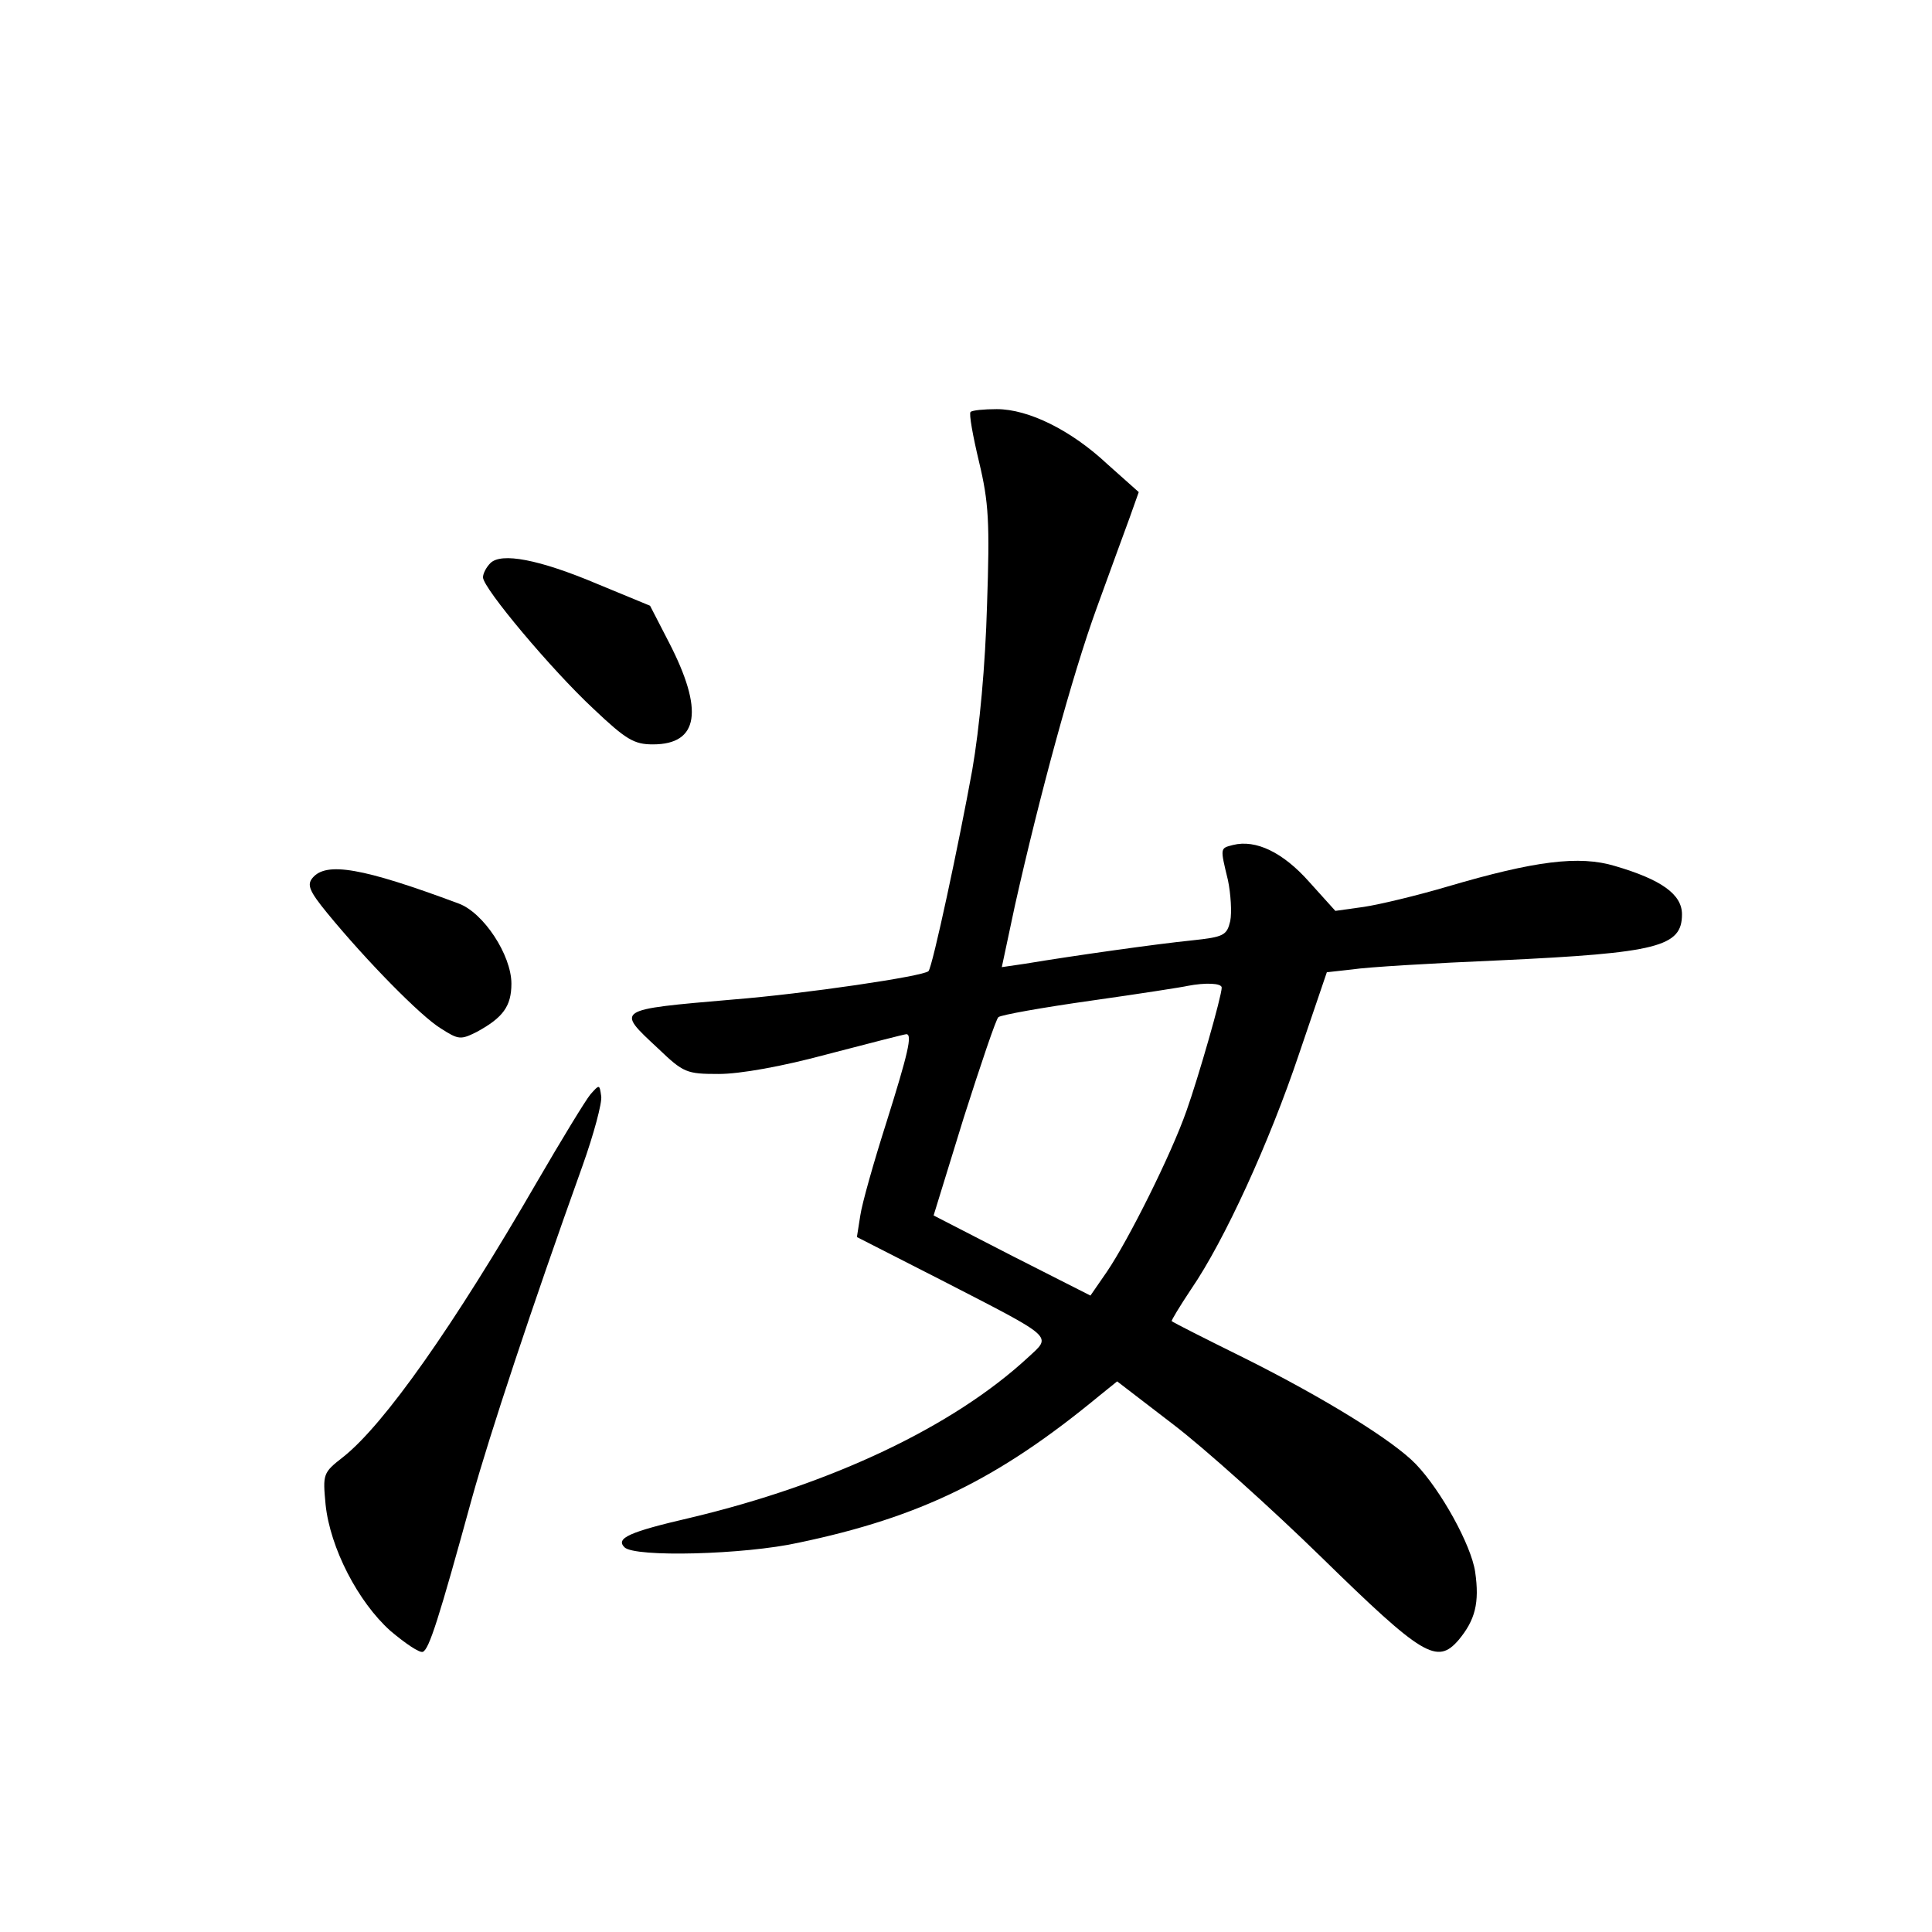 <?xml version="1.0" standalone="no"?>
<!DOCTYPE svg PUBLIC "-//W3C//DTD SVG 20010904//EN"
 "http://www.w3.org/TR/2001/REC-SVG-20010904/DTD/svg10.dtd">
<svg version="1.0" xmlns="http://www.w3.org/2000/svg"
 width="340pt" height="340pt" viewBox="0 0 340 340"
 preserveAspectRatio="xMidYMid meet">
<g transform="translate(0,340) scale(0.1,-0.1)"
fill="#000000" stroke="none">
<path d="M1708 2675 c-3 -3 4 -42 15 -88 17 -71 19 -106 14 -252 -3 -106 -13
-215 -26 -290 -23 -127 -70 -347 -77 -354 -8 -9 -218 -40 -344 -50 -209 -18
-206 -17 -132 -86 45 -43 50 -45 107 -45 37 0 111 13 192 35 73 19 135 35 138
35 11 0 3 -34 -35 -155 -22 -69 -43 -143 -46 -164 l-6 -38 149 -76 c202 -104
194 -97 152 -136 -132 -122 -346 -223 -594 -282 -108 -25 -132 -36 -116 -52
18 -18 211 -13 306 8 215 45 352 112 530 259 l31 25 99 -76 c55 -42 173 -148
261 -234 178 -174 203 -189 241 -145 29 35 37 65 29 120 -7 47 -60 143 -104
189 -39 41 -160 116 -302 187 -69 34 -126 63 -128 65 -1 1 14 26 34 56 59 86
138 259 190 414 l49 144 45 5 c25 4 142 11 260 16 278 13 320 24 320 81 0 35
-36 61 -118 85 -63 19 -141 9 -294 -36 -54 -16 -121 -32 -148 -36 l-50 -7 -46
51 c-46 52 -94 75 -134 65 -23 -6 -23 -4 -9 -62 5 -24 7 -57 4 -72 -6 -25 -11
-28 -68 -34 -60 -6 -209 -27 -293 -41 l-41 -6 23 108 c43 192 101 406 144 524
23 63 49 135 58 159 l16 45 -55 49 c-64 60 -139 97 -195 97 -22 0 -43 -2 -46
-5z m442 -1013 c0 -15 -41 -158 -62 -217 -27 -77 -102 -227 -140 -283 l-29
-42 -138 70 -138 71 53 172 c30 94 57 174 61 177 5 4 78 17 163 29 85 12 162
24 170 26 31 6 60 5 60 -3z"/>
<path d="M863 2409 c-7 -7 -13 -18 -13 -25 0 -19 121 -163 194 -231 58 -55 72
-63 105 -63 81 0 90 60 28 180 l-33 64 -92 38 c-104 44 -170 56 -189 37z"/>
<path d="M550 1855 c-10 -12 -6 -23 26 -62 68 -83 165 -182 200 -203 31 -20
35 -20 63 -6 46 25 61 45 61 85 0 50 -49 125 -93 141 -169 63 -233 74 -257 45z"/>
<path d="M1039 1474 c-9 -11 -51 -80 -94 -154 -147 -254 -269 -427 -341 -484
-36 -28 -36 -30 -31 -84 8 -76 57 -171 114 -222 26 -22 51 -39 57 -37 11 4 28
57 87 272 31 111 104 332 194 583 20 56 35 112 33 123 -3 21 -3 21 -19 3z"/>
</g>
</svg>
